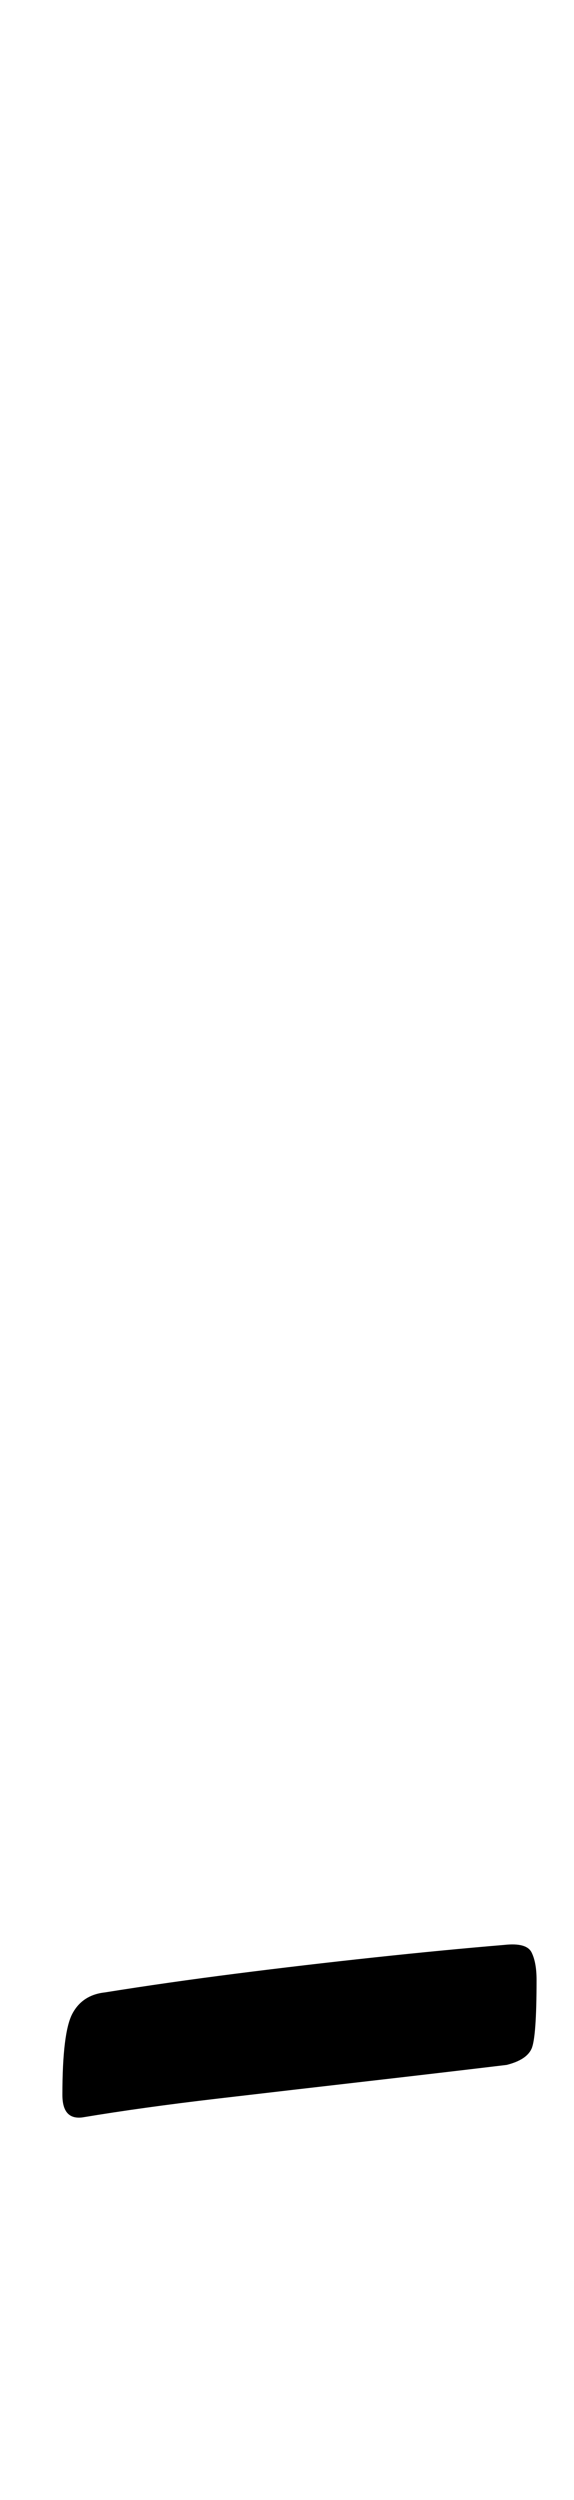 <?xml version="1.0" standalone="no"?>
<!DOCTYPE svg PUBLIC "-//W3C//DTD SVG 1.1//EN" "http://www.w3.org/Graphics/SVG/1.1/DTD/svg11.dtd" >
<svg xmlns="http://www.w3.org/2000/svg" xmlns:xlink="http://www.w3.org/1999/xlink" version="1.1" viewBox="-10 0 230 1000">
  <g transform="matrix(1 0 0 -1 0 800)">
   <path fill="currentColor"
d="M23 -47q-8 -1 -8 9q0 25 4 32.5t13 8.5q25 4 52.5 7.5t55.5 6.5t52 5q9 1 11 -3t2 -11q0 -23 -2 -27.5t-10 -6.5q-25 -3 -55.5 -6.5t-60.5 -7t-54 -7.5z" />
  </g>

</svg>
